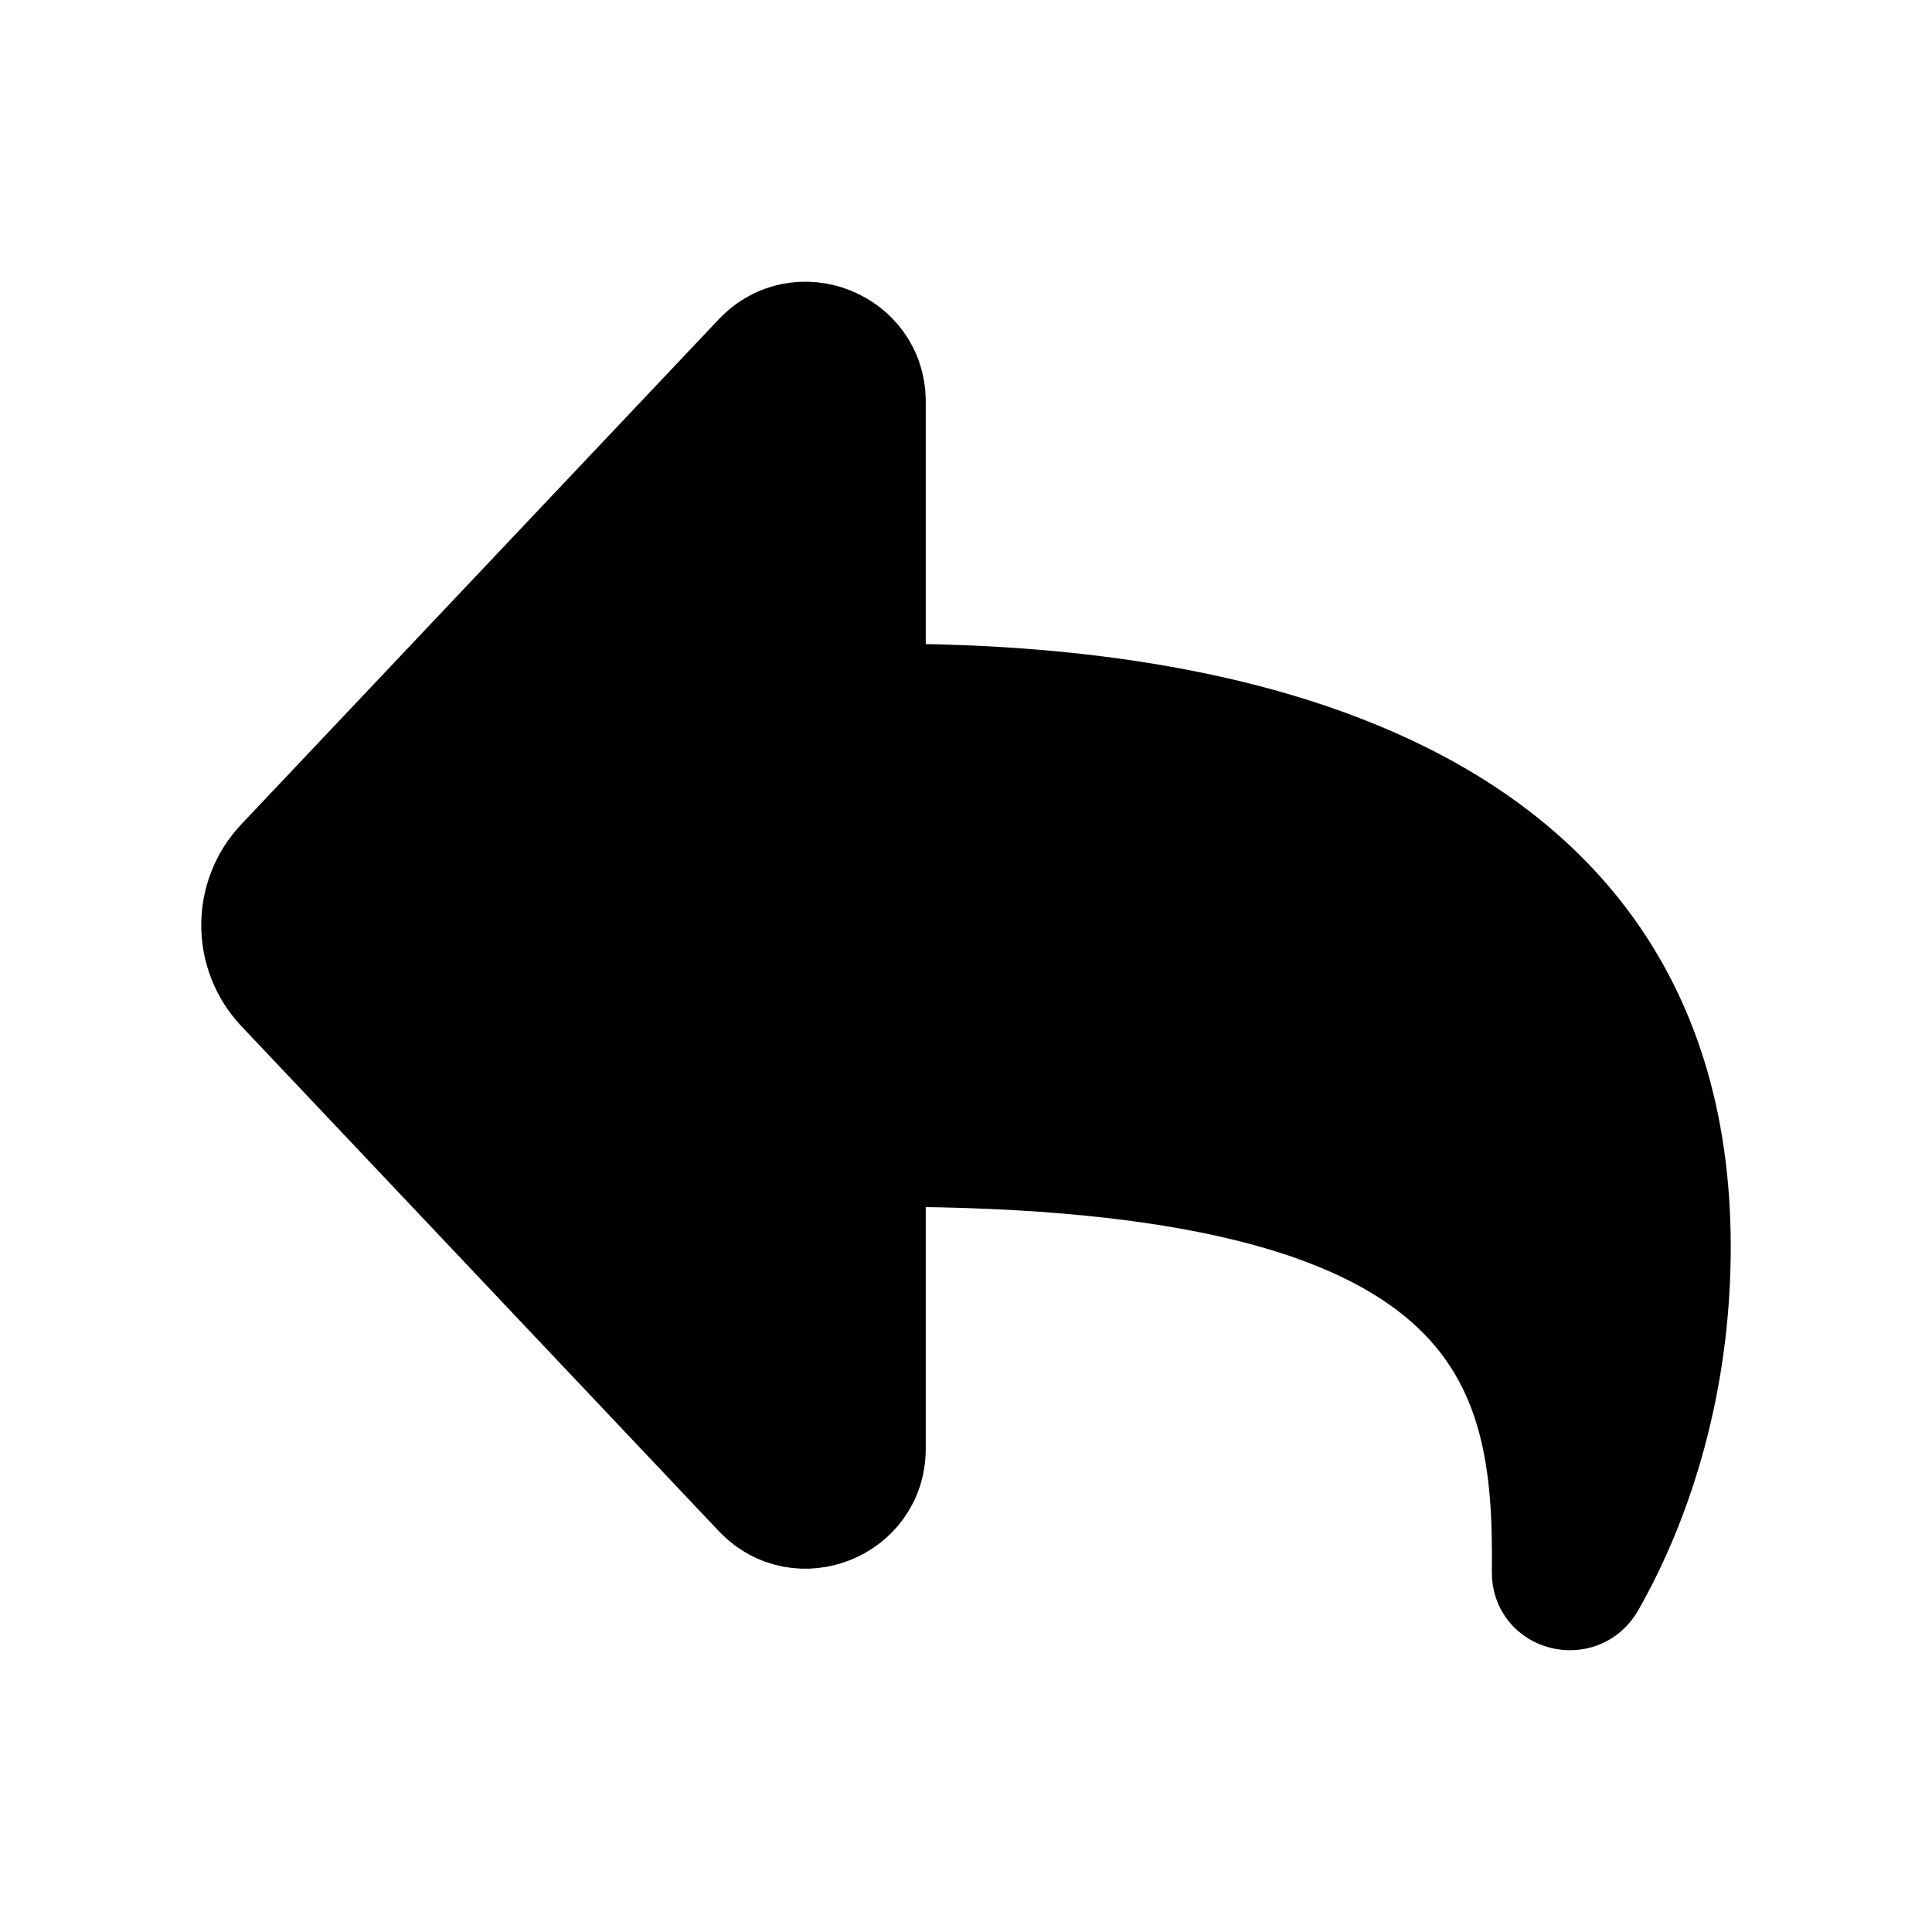 <svg viewBox="0 0 24 24" fill="currentColor" stroke="currentColor" xmlns="http://www.w3.org/2000/svg">
<path d="M11 8.496C14 8.496 21 8.996 21 15.49C21 17.198 20.532 18.673 19.917 19.755C19.675 20.18 19.026 20.018 19.032 19.528C19.065 16.961 18.563 14.491 11 14.491V17.996C11 18.891 9.906 19.326 9.291 18.675L3.363 12.405C2.879 11.893 2.879 11.093 3.363 10.581L9.291 4.311C9.906 3.661 11 4.096 11 4.99V8.496Z" />
</svg>
